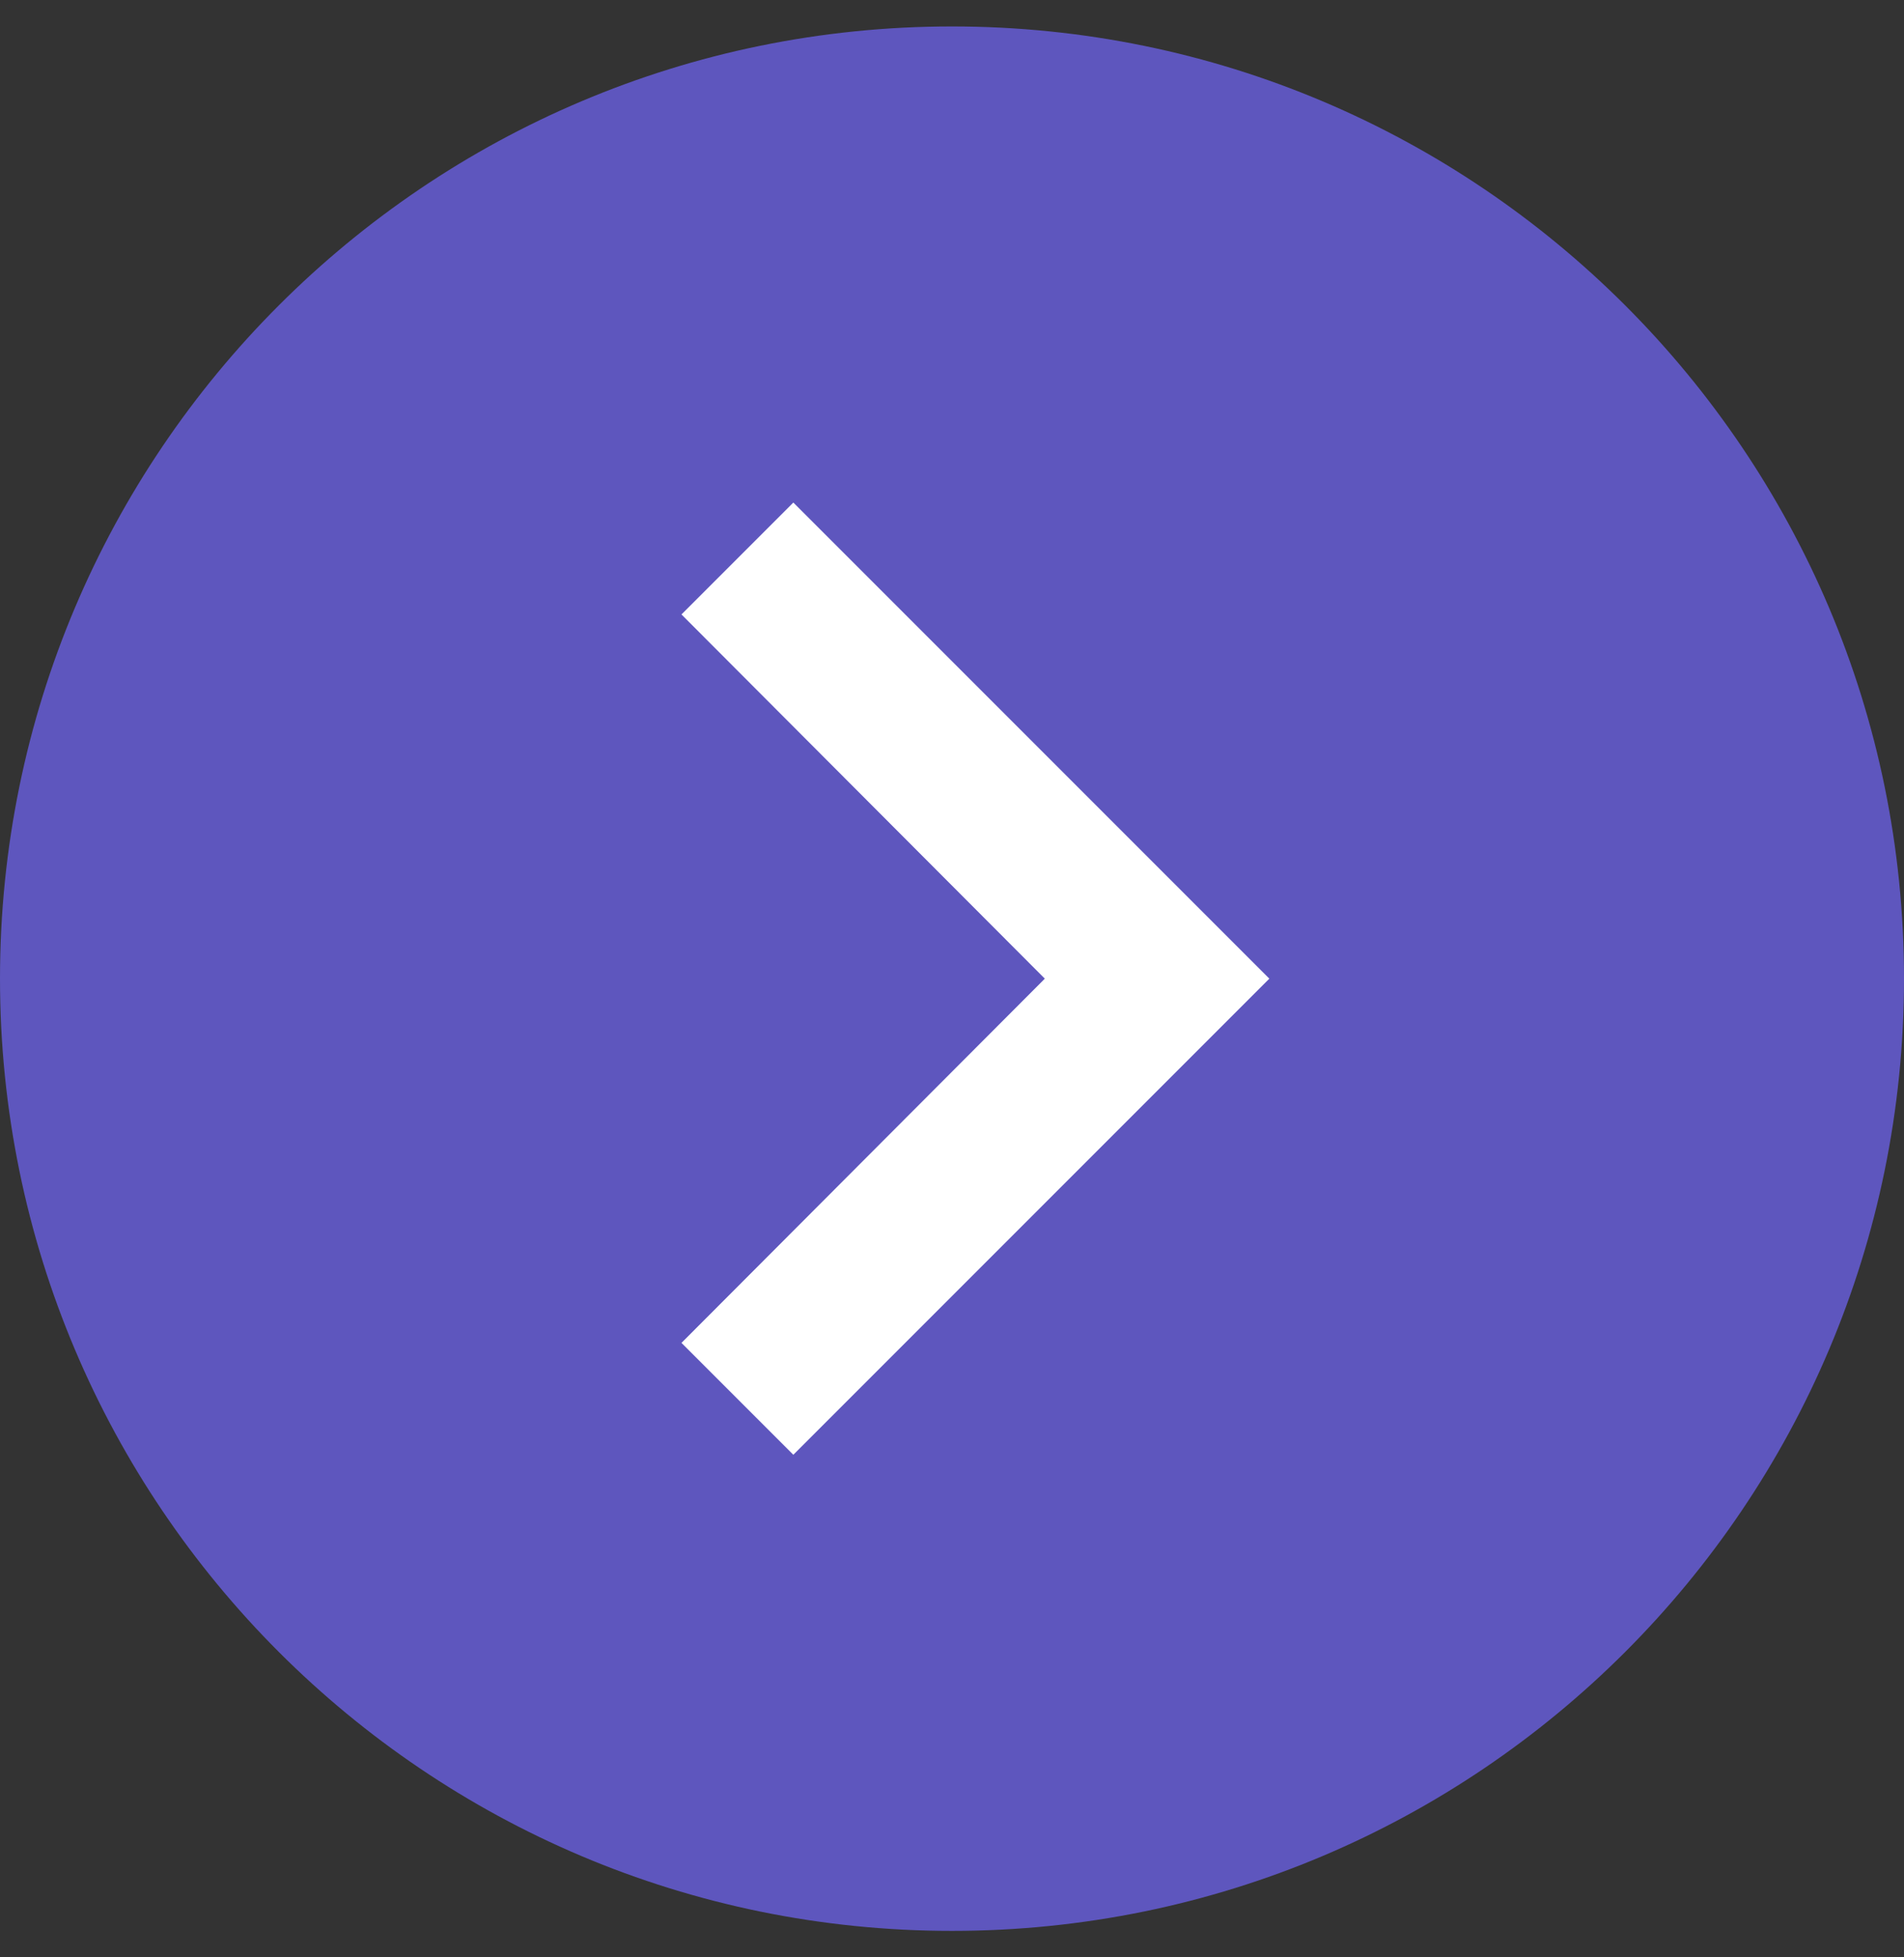 <svg width="36" height="37" viewBox="0 0 36 37" fill="none" xmlns="http://www.w3.org/2000/svg">
<rect x="0" y="0" width="36" height="37" fill="#333333" stroke="none"/>
<g clip-path="url(#clip0_27_11)">
<path d="M0 18.5C0 8.559 8.059 0.5 18 0.5C27.941 0.5 36 8.559 36 18.5C36 28.441 27.941 36.5 18 36.5C8.059 36.5 0 28.441 0 18.5Z" fill="#5E56BE"/>
<path d="M15 9.5L12.885 11.615L19.755 18.5L12.885 25.385L15 27.5L24 18.5L15 9.5Z" fill="white"/>
</g>
<defs>
<clipPath id="clip0_27_11">
<rect width="36" height="36" fill="white" transform="translate(0 0.5)"/>
</clipPath>
</defs>
</svg>
